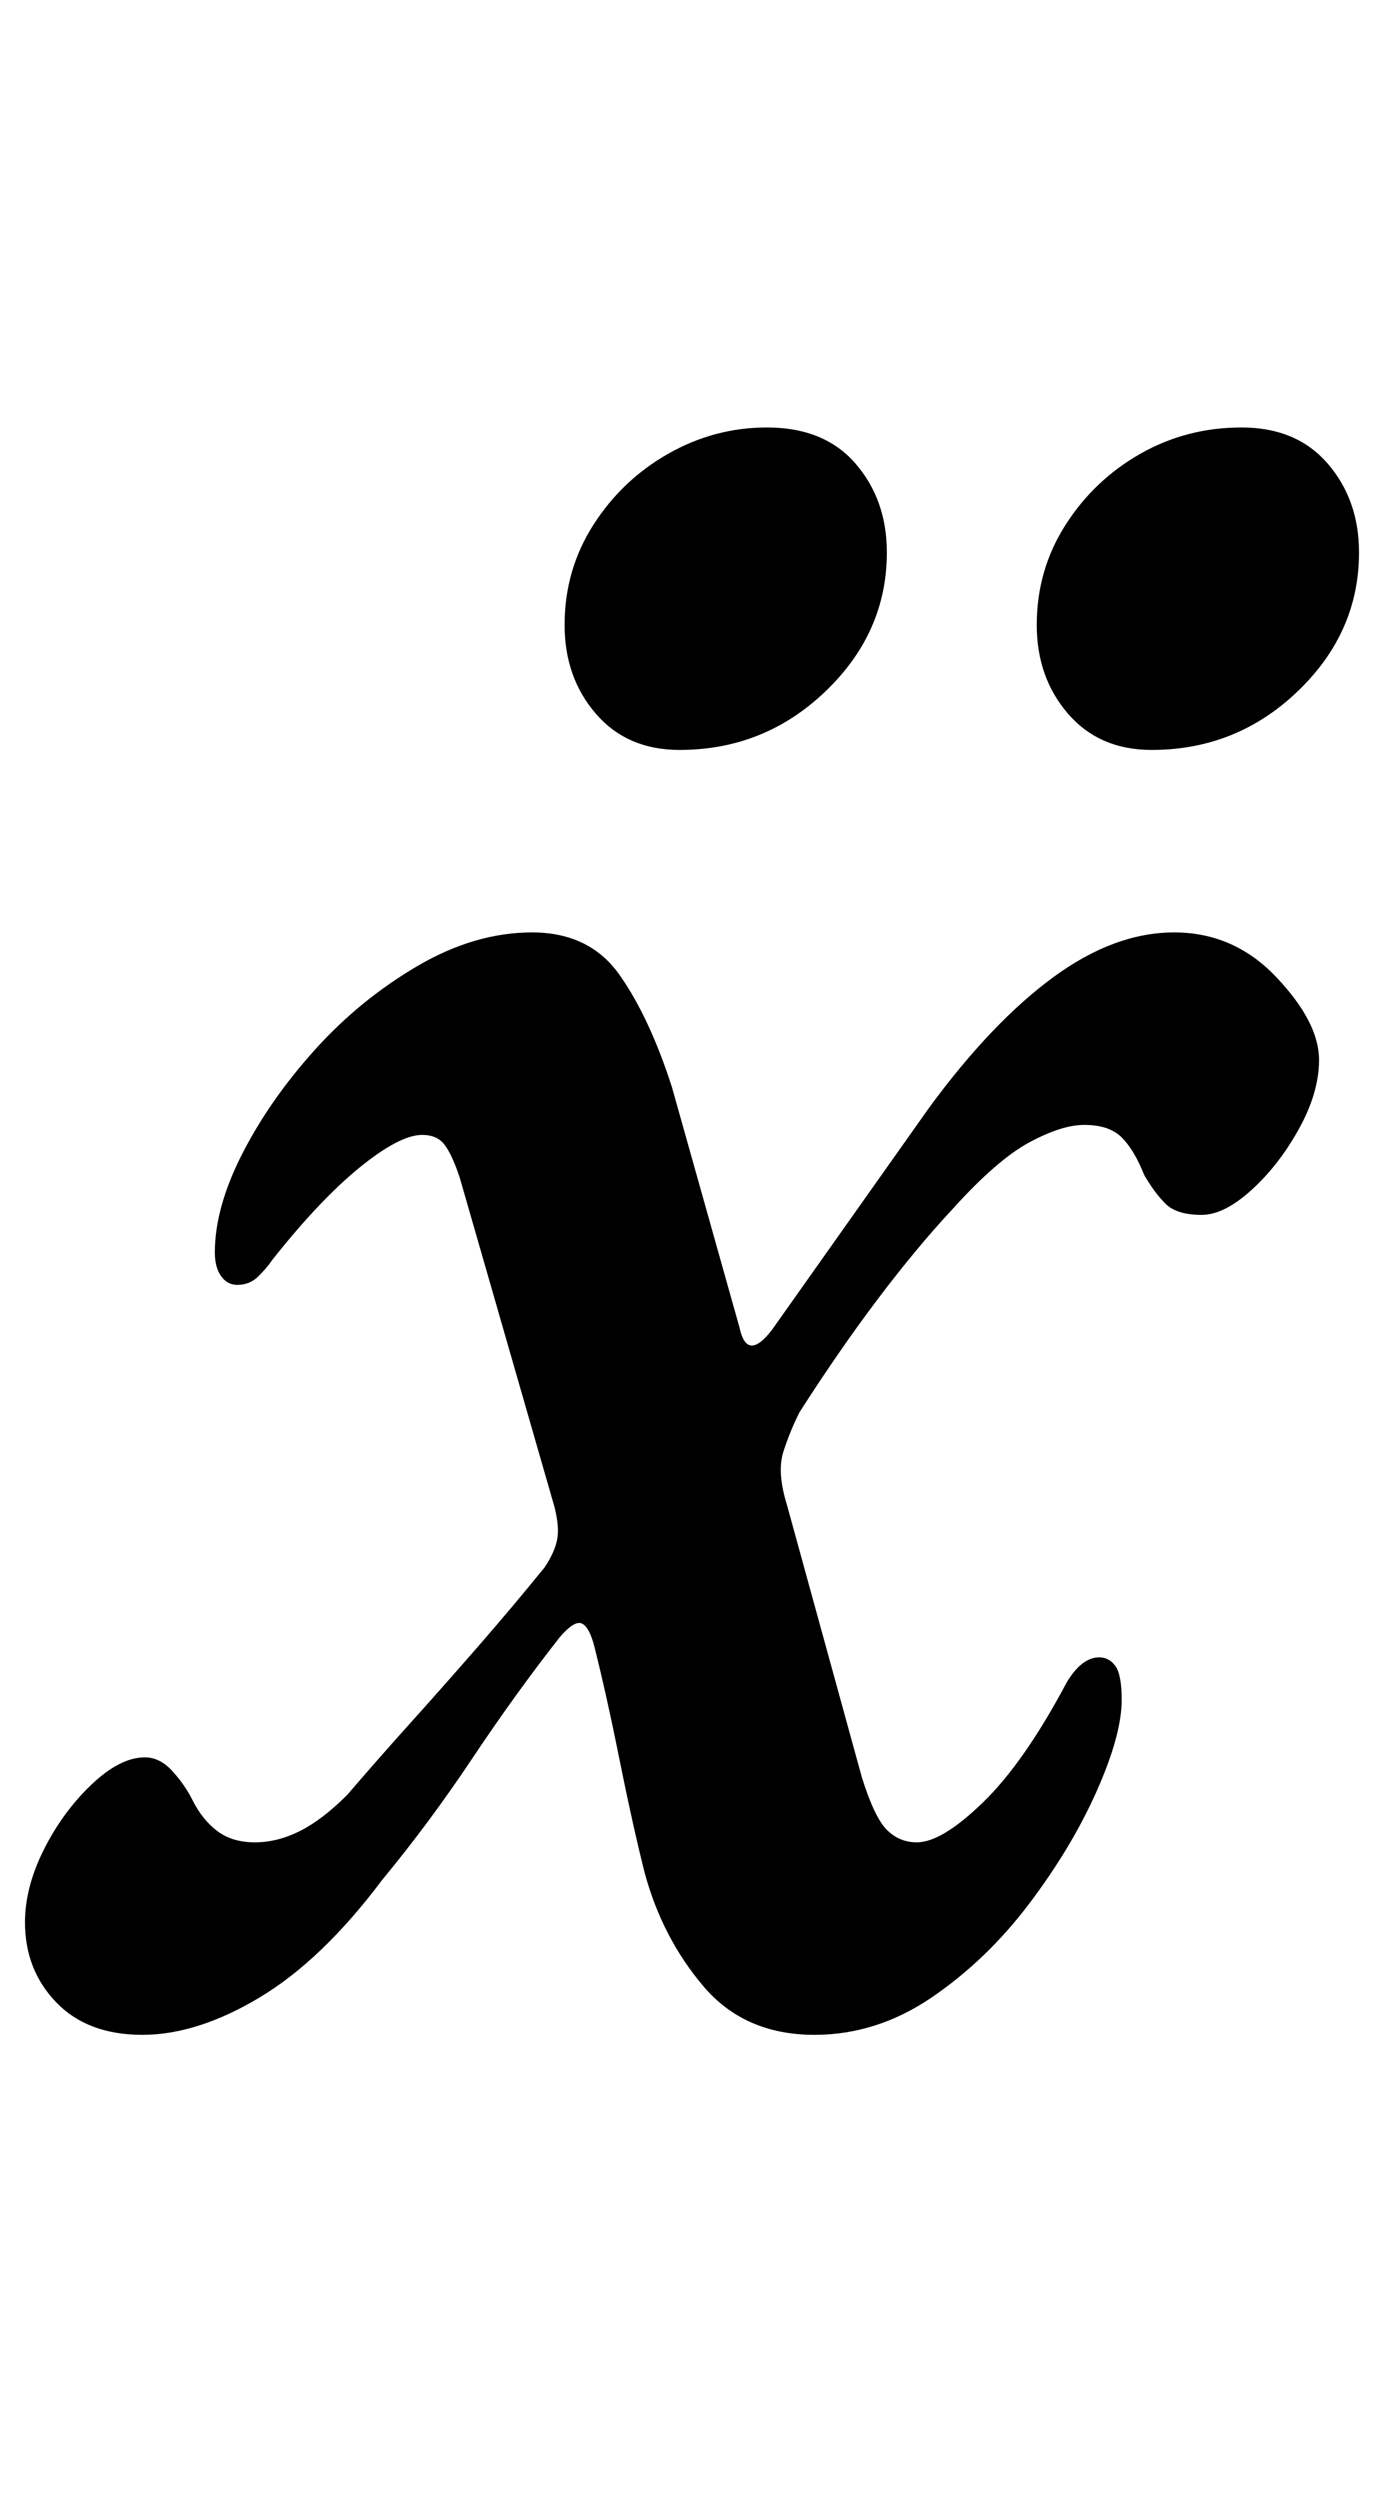<?xml version="1.0" standalone="no"?>
<!DOCTYPE svg PUBLIC "-//W3C//DTD SVG 1.1//EN" "http://www.w3.org/Graphics/SVG/1.1/DTD/svg11.dtd" >
<svg xmlns="http://www.w3.org/2000/svg" xmlns:xlink="http://www.w3.org/1999/xlink" version="1.1" viewBox="-26 0 554 1000">
  <g transform="matrix(1 0 0 -1 0 800)">
   <path fill="currentColor"
d="M31 -14q-22 0 -34.5 13t-12.5 32q0 14 7.5 29t19 26t21.5 11q6 0 11 -5.5t8 -11.5q4 -8 10 -12.5t15 -4.5t18 4.5t19 14.5q12 14 25.5 29t27 30.5t26.5 31.5q4 6 5 11t-1 13l-38 132q-3 9 -6 13t-9 4q-9 0 -25 -13t-35 -37q-2 -3 -5.5 -6.5t-8.5 -3.5q-4 0 -6.5 3.5
t-2.5 9.5q0 18 11 39.5t29 41.5t41 33.5t46 13.5t35 -17t21 -45l27 -96q3 -14 13 -1l63 89q25 34 49.5 52t48.5 18t41 -18t17 -33q0 -13 -8 -27.5t-19 -24.5t-20 -10q-10 0 -14.5 4.5t-8.5 11.5q-4 10 -9 15t-15 5q-9 0 -22 -7t-31 -27q-14 -15 -29.5 -35.5t-31.5 -45.5
q-4 -8 -6.5 -16t1.5 -21l30 -109q5 -16 10 -21t12 -5q10 0 26.5 16t33.5 48q6 10 13 10q4 0 6.5 -3.5t2.5 -13.5q0 -14 -10 -36.5t-27 -45t-39 -37.5t-47 -15q-28 0 -44.5 19.5t-23.5 45.5q-5 20 -10 45t-10 45q-2 8 -5 9.5t-9 -5.5q-18 -23 -35 -48.5t-36 -48.5
q-24 -32 -49 -47t-47 -15zM435 500q-21 0 -33.5 14.5t-12.5 35.5q0 22 11.5 40t30 28.5t40.5 10.5t34.5 -14.5t12.5 -35.5q0 -32 -24.5 -55.5t-58.5 -23.5zM246 500q-21 0 -33.5 14.5t-12.5 35.5q0 22 11.5 40t30 28.5t39.5 10.5q23 0 35.5 -14.5t12.5 -35.5
q0 -32 -24.5 -55.5t-58.5 -23.5z" />
  </g>

</svg>
